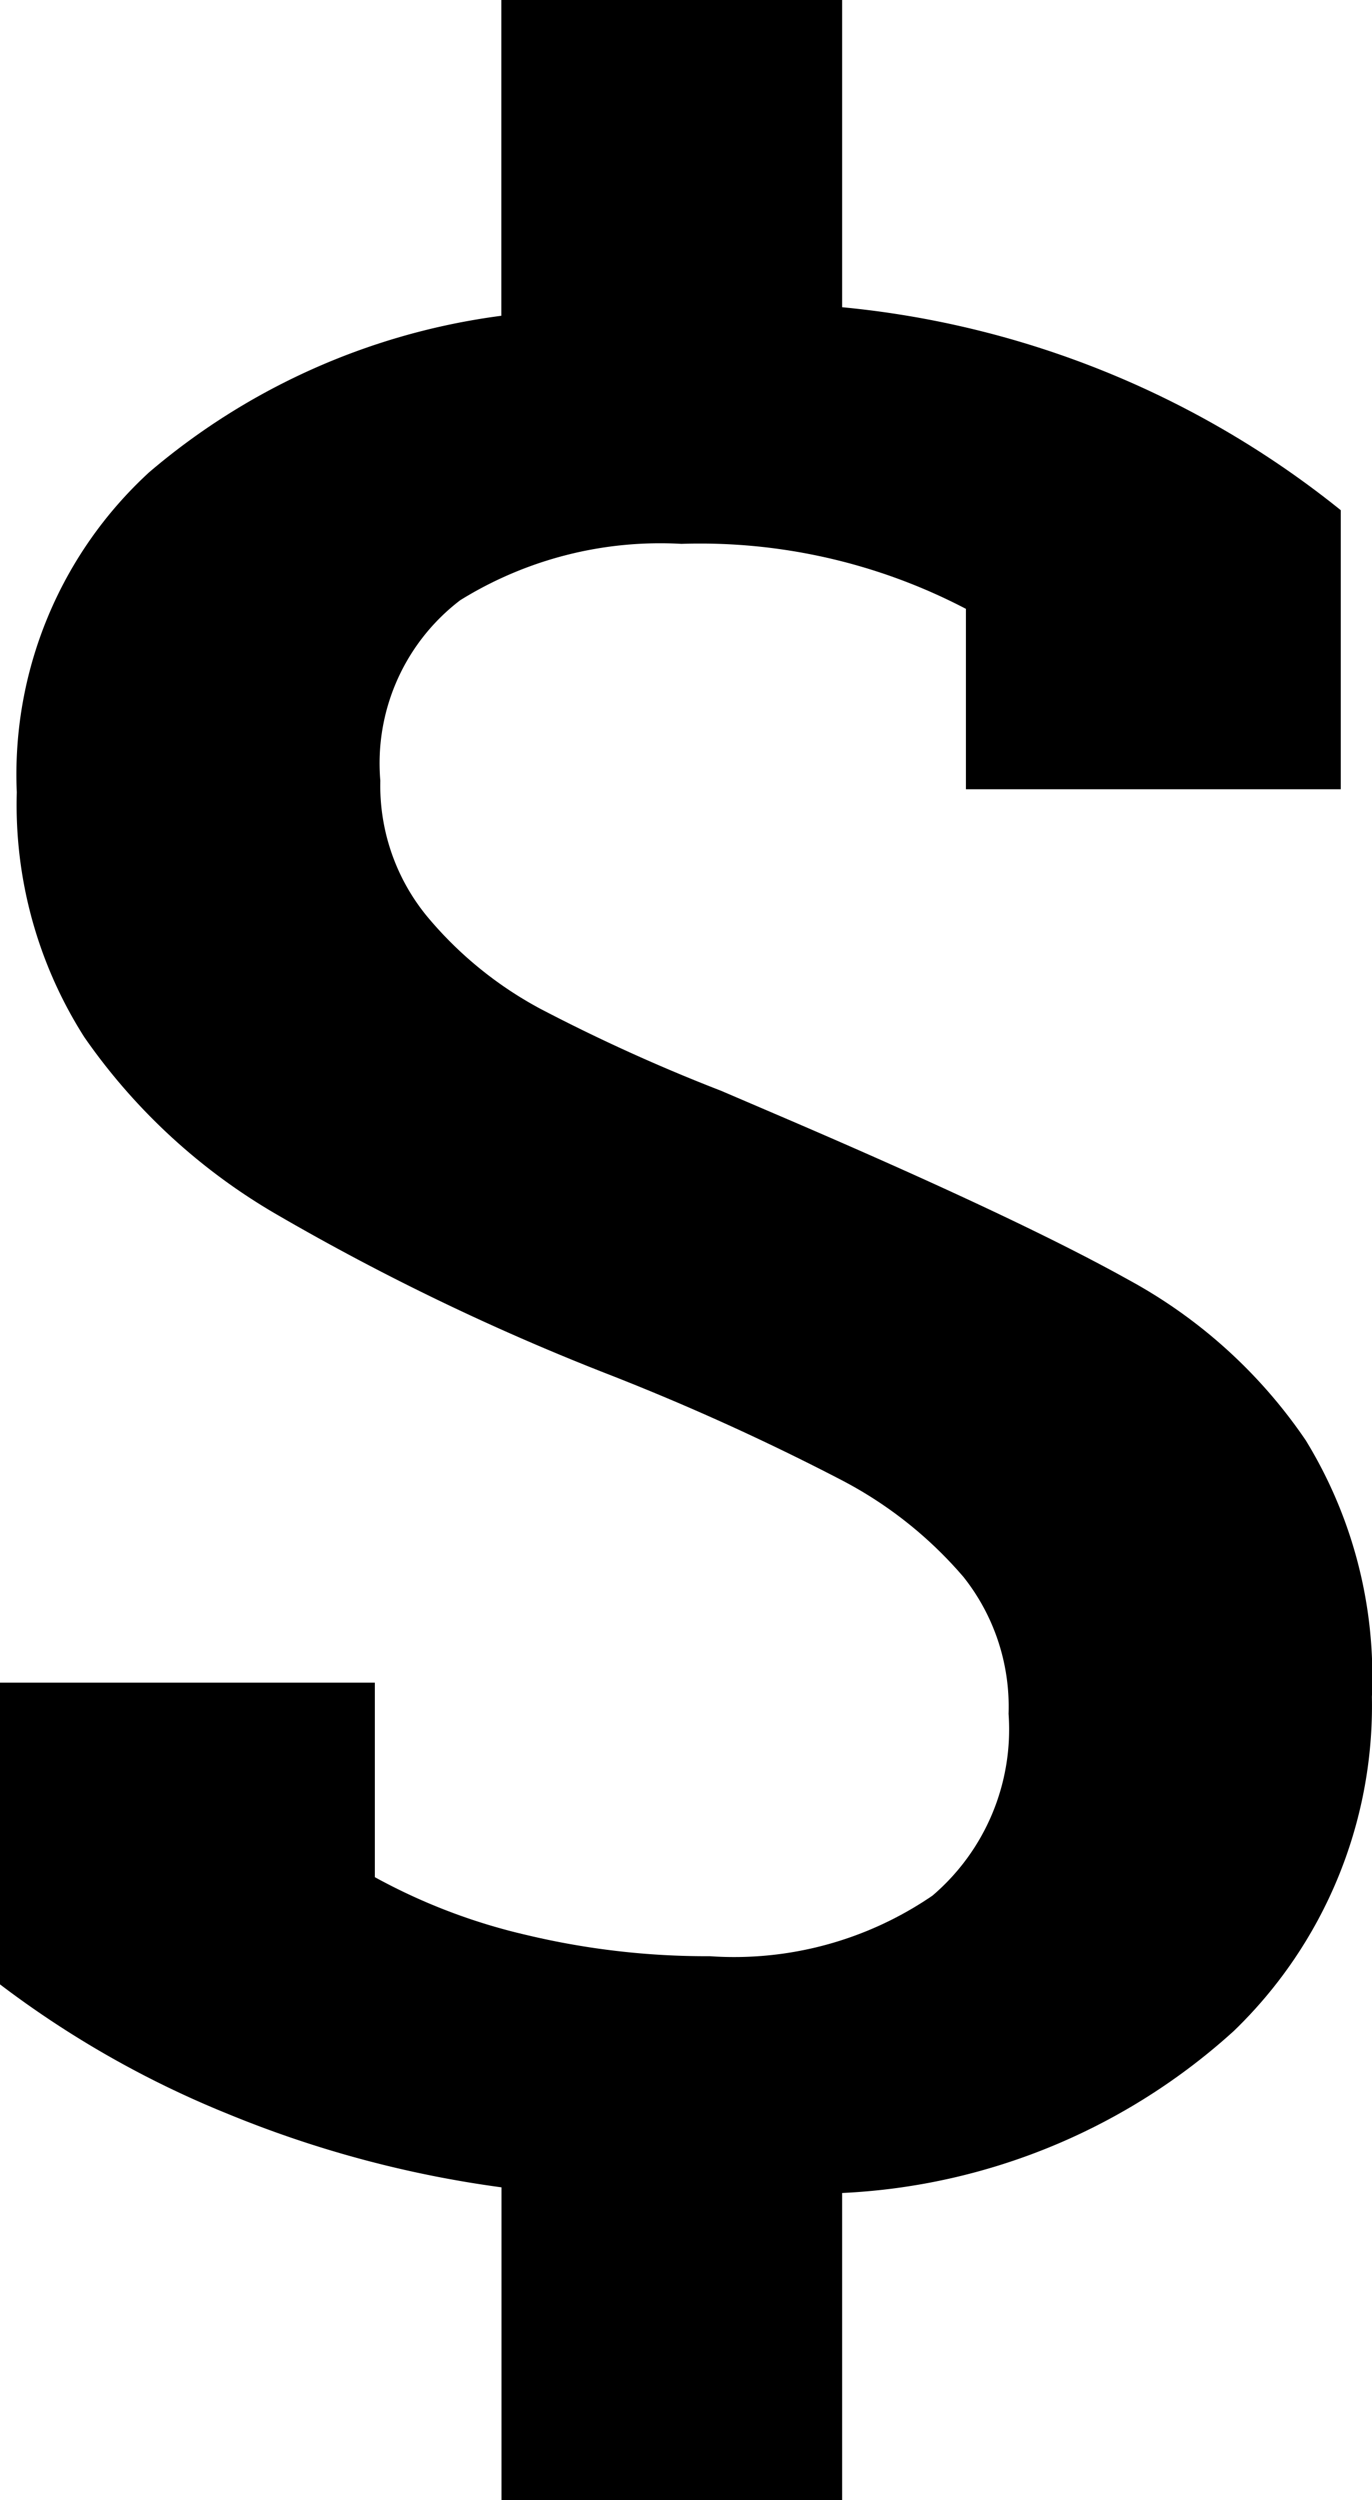 <svg xmlns="http://www.w3.org/2000/svg" width="27.452" height="50" viewBox="0 0 27.452 50">
  <path id="Trazado_69" data-name="Trazado 69" d="M11.884,5.393A22.149,22.149,0,0,1,6.416,3.927,19.81,19.81,0,0,1,1.85,1.334V-4.7h7.5v3.89A11.811,11.811,0,0,0,12.391.348a15.532,15.532,0,0,0,3.664.423A7.027,7.027,0,0,0,20.508-.441,4.367,4.367,0,0,0,22.03-4.077a4.168,4.168,0,0,0-.9-2.734,8.191,8.191,0,0,0-2.452-1.945,48.2,48.2,0,0,0-4.594-2.086A47.859,47.859,0,0,1,7.4-14.055a12.024,12.024,0,0,1-3.861-3.551,8.638,8.638,0,0,1-1.353-4.9,8.2,8.2,0,0,1,2.649-6.4,13.566,13.566,0,0,1,7.046-3.129V-38.35H18.7v6.144a18.746,18.746,0,0,1,9.977,4.059v5.581h-7.5v-3.608a11.492,11.492,0,0,0-5.693-1.3,7.6,7.6,0,0,0-4.425,1.127A4.1,4.1,0,0,0,9.46-22.736a4.115,4.115,0,0,0,.93,2.706,7.638,7.638,0,0,0,2.283,1.86,35.518,35.518,0,0,0,3.608,1.635l1.184.507Q22.2-14,24.426-12.758a10.125,10.125,0,0,1,3.551,3.213A9.037,9.037,0,0,1,29.3-4.415a9.04,9.04,0,0,1-2.762,6.68A12.525,12.525,0,0,1,18.7,5.506V11.65H11.884Z" transform="translate(-1.85 38.35)"/>
</svg>
